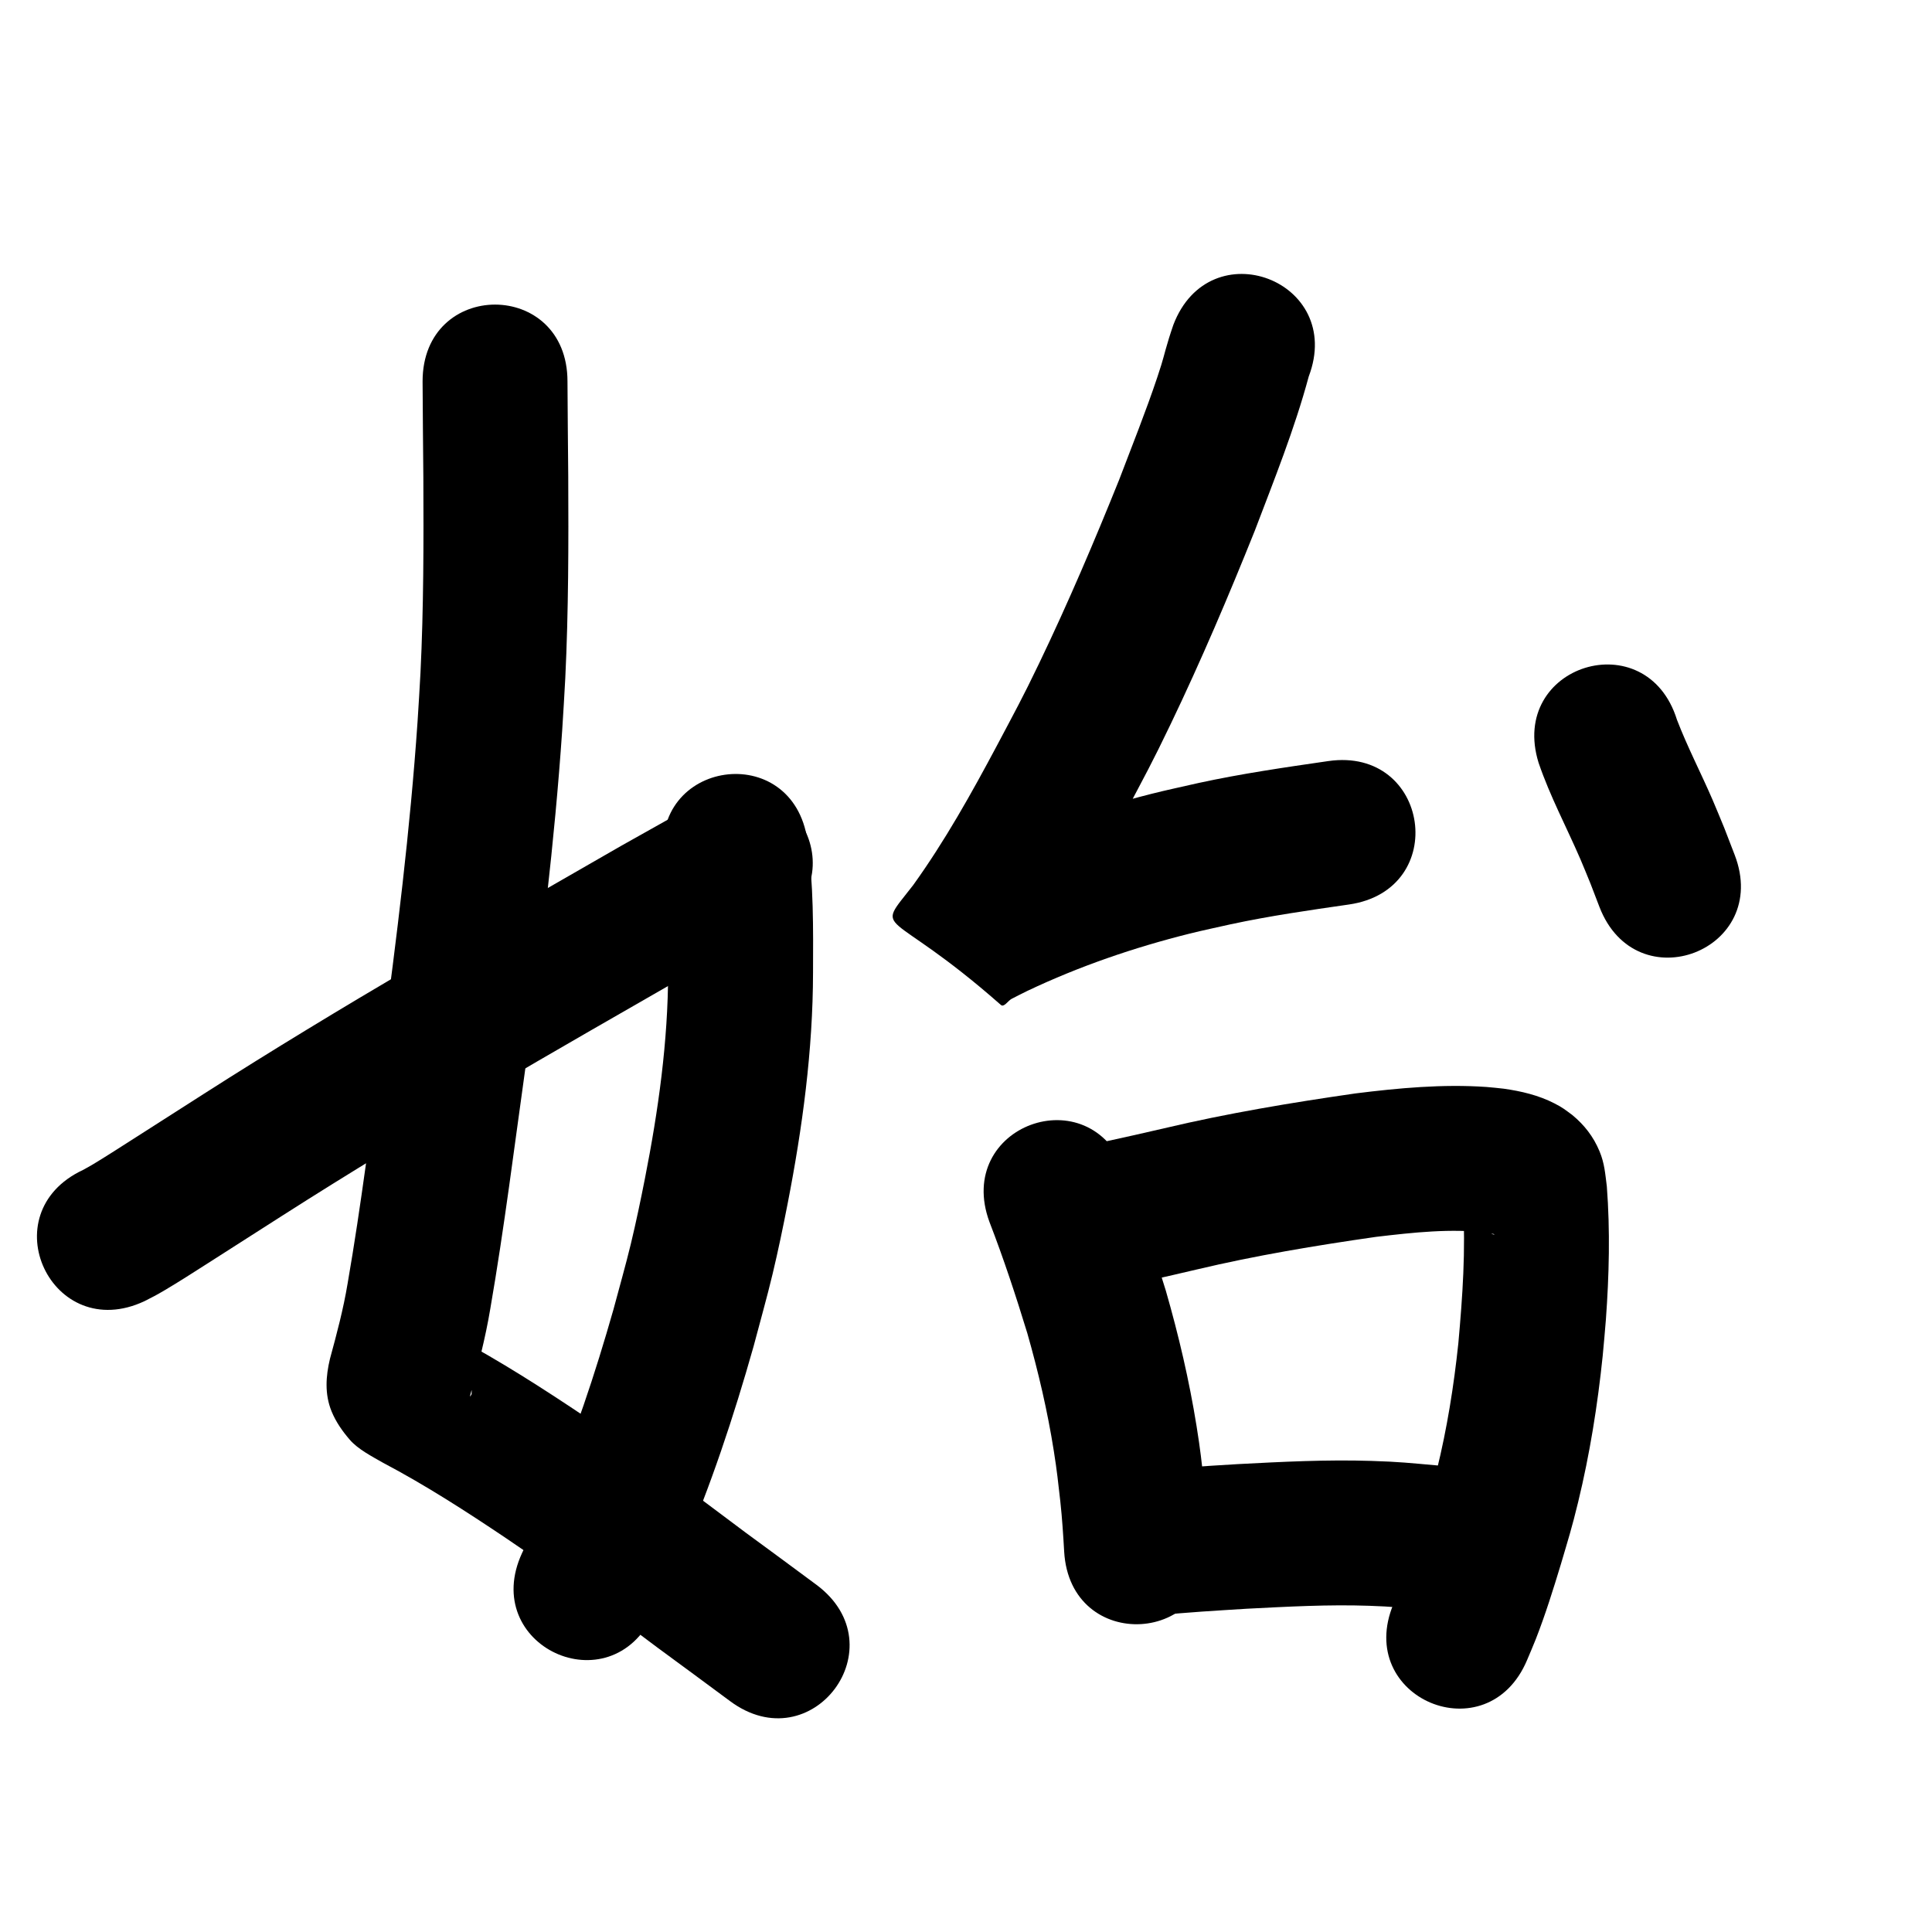 <?xml version="1.0" ?>
<svg xmlns="http://www.w3.org/2000/svg" width="1000" height="1000">
<path d="m 218.729,197.432 c 0.049,16.513 0.28,33.025 0.393,49.539 0.153,33.739 0.168,67.509 -1.481,101.218 -0.415,8.482 -1.016,16.953 -1.523,25.43 -3.843,56.047 -10.769,111.806 -18.269,167.46 -5.828,41.157 -10.832,82.436 -17.95,123.398 -2.183,13.137 -5.609,25.981 -9.101,38.808 -2.163,9.001 -2.828,18.274 0.821,27.229 2.197,5.39 5.624,10.294 9.429,14.698 4.283,4.957 11.567,8.678 17.262,11.941 22.081,11.658 43.048,25.183 63.749,39.102 26.829,18.088 52.793,37.377 78.636,56.83 12.364,9.115 24.774,18.164 37.089,27.345 42.518,31.697 87.344,-28.433 44.826,-60.13 v 0 c -12.222,-9.11 -24.532,-18.099 -36.808,-27.135 -26.915,-20.261 -53.973,-40.33 -81.918,-59.166 -22.397,-15.034 -45.081,-29.649 -68.938,-42.291 -0.993,-0.524 -3.346,-2.633 -2.979,-1.572 0.569,1.647 2.737,2.238 3.71,3.684 6.911,10.282 7.691,11.86 8.331,23.897 0.214,4.029 0.364,3.818 -0.82,5.187 4.062,-15.081 8.051,-30.182 10.61,-45.615 7.251,-41.898 12.464,-84.098 18.381,-126.198 7.744,-57.499 14.874,-115.11 18.808,-173.017 0.535,-9.04 1.167,-18.074 1.605,-27.119 1.684,-34.803 1.694,-69.666 1.53,-104.5 -0.112,-16.341 -0.34,-32.682 -0.392,-49.023 0,-53.033 -75,-53.033 -75,0 z"/>
<path d="m 343.697,445.702 c 2.57,18.982 2.228,38.21 2.126,57.314 -0.023,36.054 -5.087,71.834 -12.041,107.142 -2.208,11.212 -4.549,22.403 -7.221,33.513 -2.752,11.444 -6.03,22.754 -9.046,34.132 -9.494,33.335 -20.376,66.293 -34.224,98.095 -4.087,9.384 -8.675,18.542 -13.013,27.813 -22.395,48.073 45.59,79.744 67.985,31.671 v 0 c 4.857,-10.467 9.997,-20.808 14.572,-31.402 15.001,-34.731 26.896,-70.671 37.199,-107.046 3.285,-12.506 6.853,-24.942 9.856,-37.519 2.869,-12.015 5.388,-24.114 7.753,-36.238 7.704,-39.488 13.115,-79.514 13.179,-119.812 0.092,-22.778 0.322,-45.682 -2.882,-68.293 -7.517,-52.498 -81.76,-41.867 -74.243,10.63 z"/>
<path d="m 74.789,673.479 c 4.442,-2.276 5.738,-2.874 10.483,-5.676 7.507,-4.434 14.778,-9.145 22.136,-13.831 17.316,-11.027 20.103,-12.83 38.641,-24.702 69.65,-44.516 141.497,-85.463 213.158,-126.622 13.384,-7.507 26.767,-15.014 40.151,-22.521 46.253,-25.946 9.56,-91.357 -36.693,-65.411 v 0 c -13.604,7.632 -27.208,15.264 -40.812,22.896 -72.706,41.761 -145.591,83.321 -216.25,128.499 -21.519,13.781 -18.814,12.066 -38.44,24.574 -5.34,3.403 -12.991,8.34 -18.787,11.822 -2.077,1.248 -3.523,2.025 -5.462,3.083 -48.005,22.54 -16.129,90.429 31.876,67.889 z"/>
<path d="m 607.3,168.217 c -0.742,2.256 -1.535,4.495 -2.227,6.767 -3.163,10.387 -2.361,9.243 -6.045,20.255 -5.961,17.821 -13.005,35.315 -19.677,52.873 -12.907,32.079 -26.479,63.948 -41.451,95.127 -8.824,18.375 -12.467,24.862 -21.851,42.602 -13.228,24.828 -26.944,49.424 -43.382,72.288 -20.61,26.605 -14.199,9.542 45.396,62.029 1.591,1.401 3.654,-2.152 5.527,-3.145 2.713,-1.439 5.483,-2.767 8.225,-4.15 26.856,-12.746 55.142,-22.427 83.969,-29.632 7.053,-1.763 14.178,-3.224 21.267,-4.836 20.231,-4.343 40.714,-7.279 61.18,-10.23 52.488,-7.586 41.759,-81.815 -10.729,-74.229 v 0 c -22.484,3.257 -44.983,6.52 -67.198,11.352 -8.134,1.875 -16.311,3.577 -24.403,5.626 -33.741,8.544 -66.812,20.044 -98.186,35.149 -3.797,1.955 -7.632,3.838 -11.392,5.864 -2.524,1.36 -8.937,1.834 -7.456,4.288 41.927,69.462 32.471,74.488 54.781,45.575 5.343,-7.486 7.029,-9.696 12.313,-17.83 13.235,-20.374 24.843,-41.732 36.401,-63.083 10.315,-19.546 13.864,-25.834 23.591,-46.116 15.72,-32.778 29.976,-66.275 43.505,-100.006 10.02,-26.369 20.595,-52.61 27.945,-79.887 18.845,-49.572 -51.26,-76.223 -70.105,-26.651 z"/>
<path d="m 796.382,394.838 c 5.852,17.198 14.458,33.276 21.649,49.922 1.803,4.174 3.473,8.405 5.209,12.608 1.54,4.009 3.079,8.019 4.619,12.028 19.058,49.491 89.048,22.539 69.99,-26.951 v 0 c -1.776,-4.602 -3.553,-9.204 -5.329,-13.806 -2.039,-4.902 -4.01,-9.834 -6.118,-14.707 -5.991,-13.85 -12.987,-27.279 -18.405,-41.37 -15.751,-50.64 -87.367,-28.365 -71.616,22.275 z"/>
<path d="m 512.157,632.522 c 7.317,18.91 13.653,38.162 19.578,57.546 5.718,20.067 10.482,40.411 13.732,61.029 1.723,10.932 2.129,15.383 3.363,26.118 0.938,8.605 1.489,17.243 1.983,25.882 3.064,52.944 77.939,48.611 74.875,-4.334 v 0 c -0.589,-10.078 -1.245,-20.154 -2.358,-30.192 -1.462,-12.504 -1.935,-17.631 -3.984,-30.393 -3.801,-23.674 -9.27,-47.047 -15.902,-70.082 -6.363,-20.723 -13.108,-41.326 -20.93,-61.552 -18.37,-49.75 -88.727,-23.771 -70.357,25.979 z"/>
<path d="m 570.869,667.068 c 16.328,-2.147 32.351,-6.275 48.389,-9.943 30.681,-7.294 61.782,-12.446 92.977,-16.927 19.224,-2.264 38.794,-4.473 58.119,-2.116 0.583,0.848 2.37,0.138 3.165,0.892 0.116,0.11 -0.326,0.028 -0.481,-0.014 -0.518,-0.14 -1.029,-0.312 -1.52,-0.529 -2.034,-0.9 -2.399,-1.267 -4.281,-2.526 -3.948,-3.013 -6.207,-6.755 -8.603,-11.273 -0.702,-1.324 -0.715,-2.986 -1.584,-4.206 -0.419,-0.589 0.087,1.443 0.13,2.164 1.559,24.246 -0.165,48.553 -2.344,72.701 -2.328,22.081 -5.831,44.053 -11.139,65.622 -2.821,11.461 -4.381,16.249 -7.701,27.435 -4.081,14.216 -8.913,28.166 -14.694,41.773 -20.537,48.895 48.612,77.938 69.148,29.043 v 0 c 1.495,-3.59 3.07,-7.147 4.485,-10.769 4.966,-12.709 9.02,-25.744 12.986,-38.79 3.888,-13.203 5.636,-18.576 8.933,-32.167 6.023,-24.824 10.06,-50.09 12.686,-75.49 0.556,-6.306 1.207,-12.604 1.667,-18.918 1.67,-22.925 2.248,-46.04 0.486,-68.973 -0.84,-6.504 -1.167,-11.884 -3.777,-18.147 -3.196,-7.67 -7.851,-13.592 -14.091,-18.78 -3.974,-2.904 -4.803,-3.739 -9.294,-6.042 -8.166,-4.188 -17.16,-6.309 -26.195,-7.58 -2.988,-0.298 -5.968,-0.686 -8.964,-0.893 -22.634,-1.564 -45.369,0.543 -67.814,3.346 -33.223,4.783 -66.342,10.298 -99.021,18.05 -10.045,2.297 -20.085,4.638 -30.164,6.785 -1.657,0.353 -3.32,0.675 -4.981,1.013 -0.825,0.148 -1.655,0.27 -2.476,0.443 -0.07,0.015 0.141,0.023 0.211,0.035 -52.877,4.058 -47.138,78.838 5.739,74.78 z"/>
<path d="m 598.645,836.171 c 15.53,-1.656 31.143,-2.514 46.728,-3.495 21.1,-1.08 42.234,-2.25 63.369,-1.522 12.362,0.426 16.603,0.973 28.67,2.068 14.772,1.82 7.755,0.87 21.058,2.803 52.489,7.574 63.2,-66.657 10.711,-74.231 v 0 c -15.763,-2.261 -7.393,-1.147 -25.119,-3.276 -14.712,-1.288 -19.224,-1.879 -34.327,-2.357 -23.039,-0.728 -46.077,0.45 -69.076,1.664 -18.12,1.143 -36.301,2.039 -54.316,4.363 -52.315,8.7 -40.012,82.684 12.303,73.984 z"/>
</svg>

